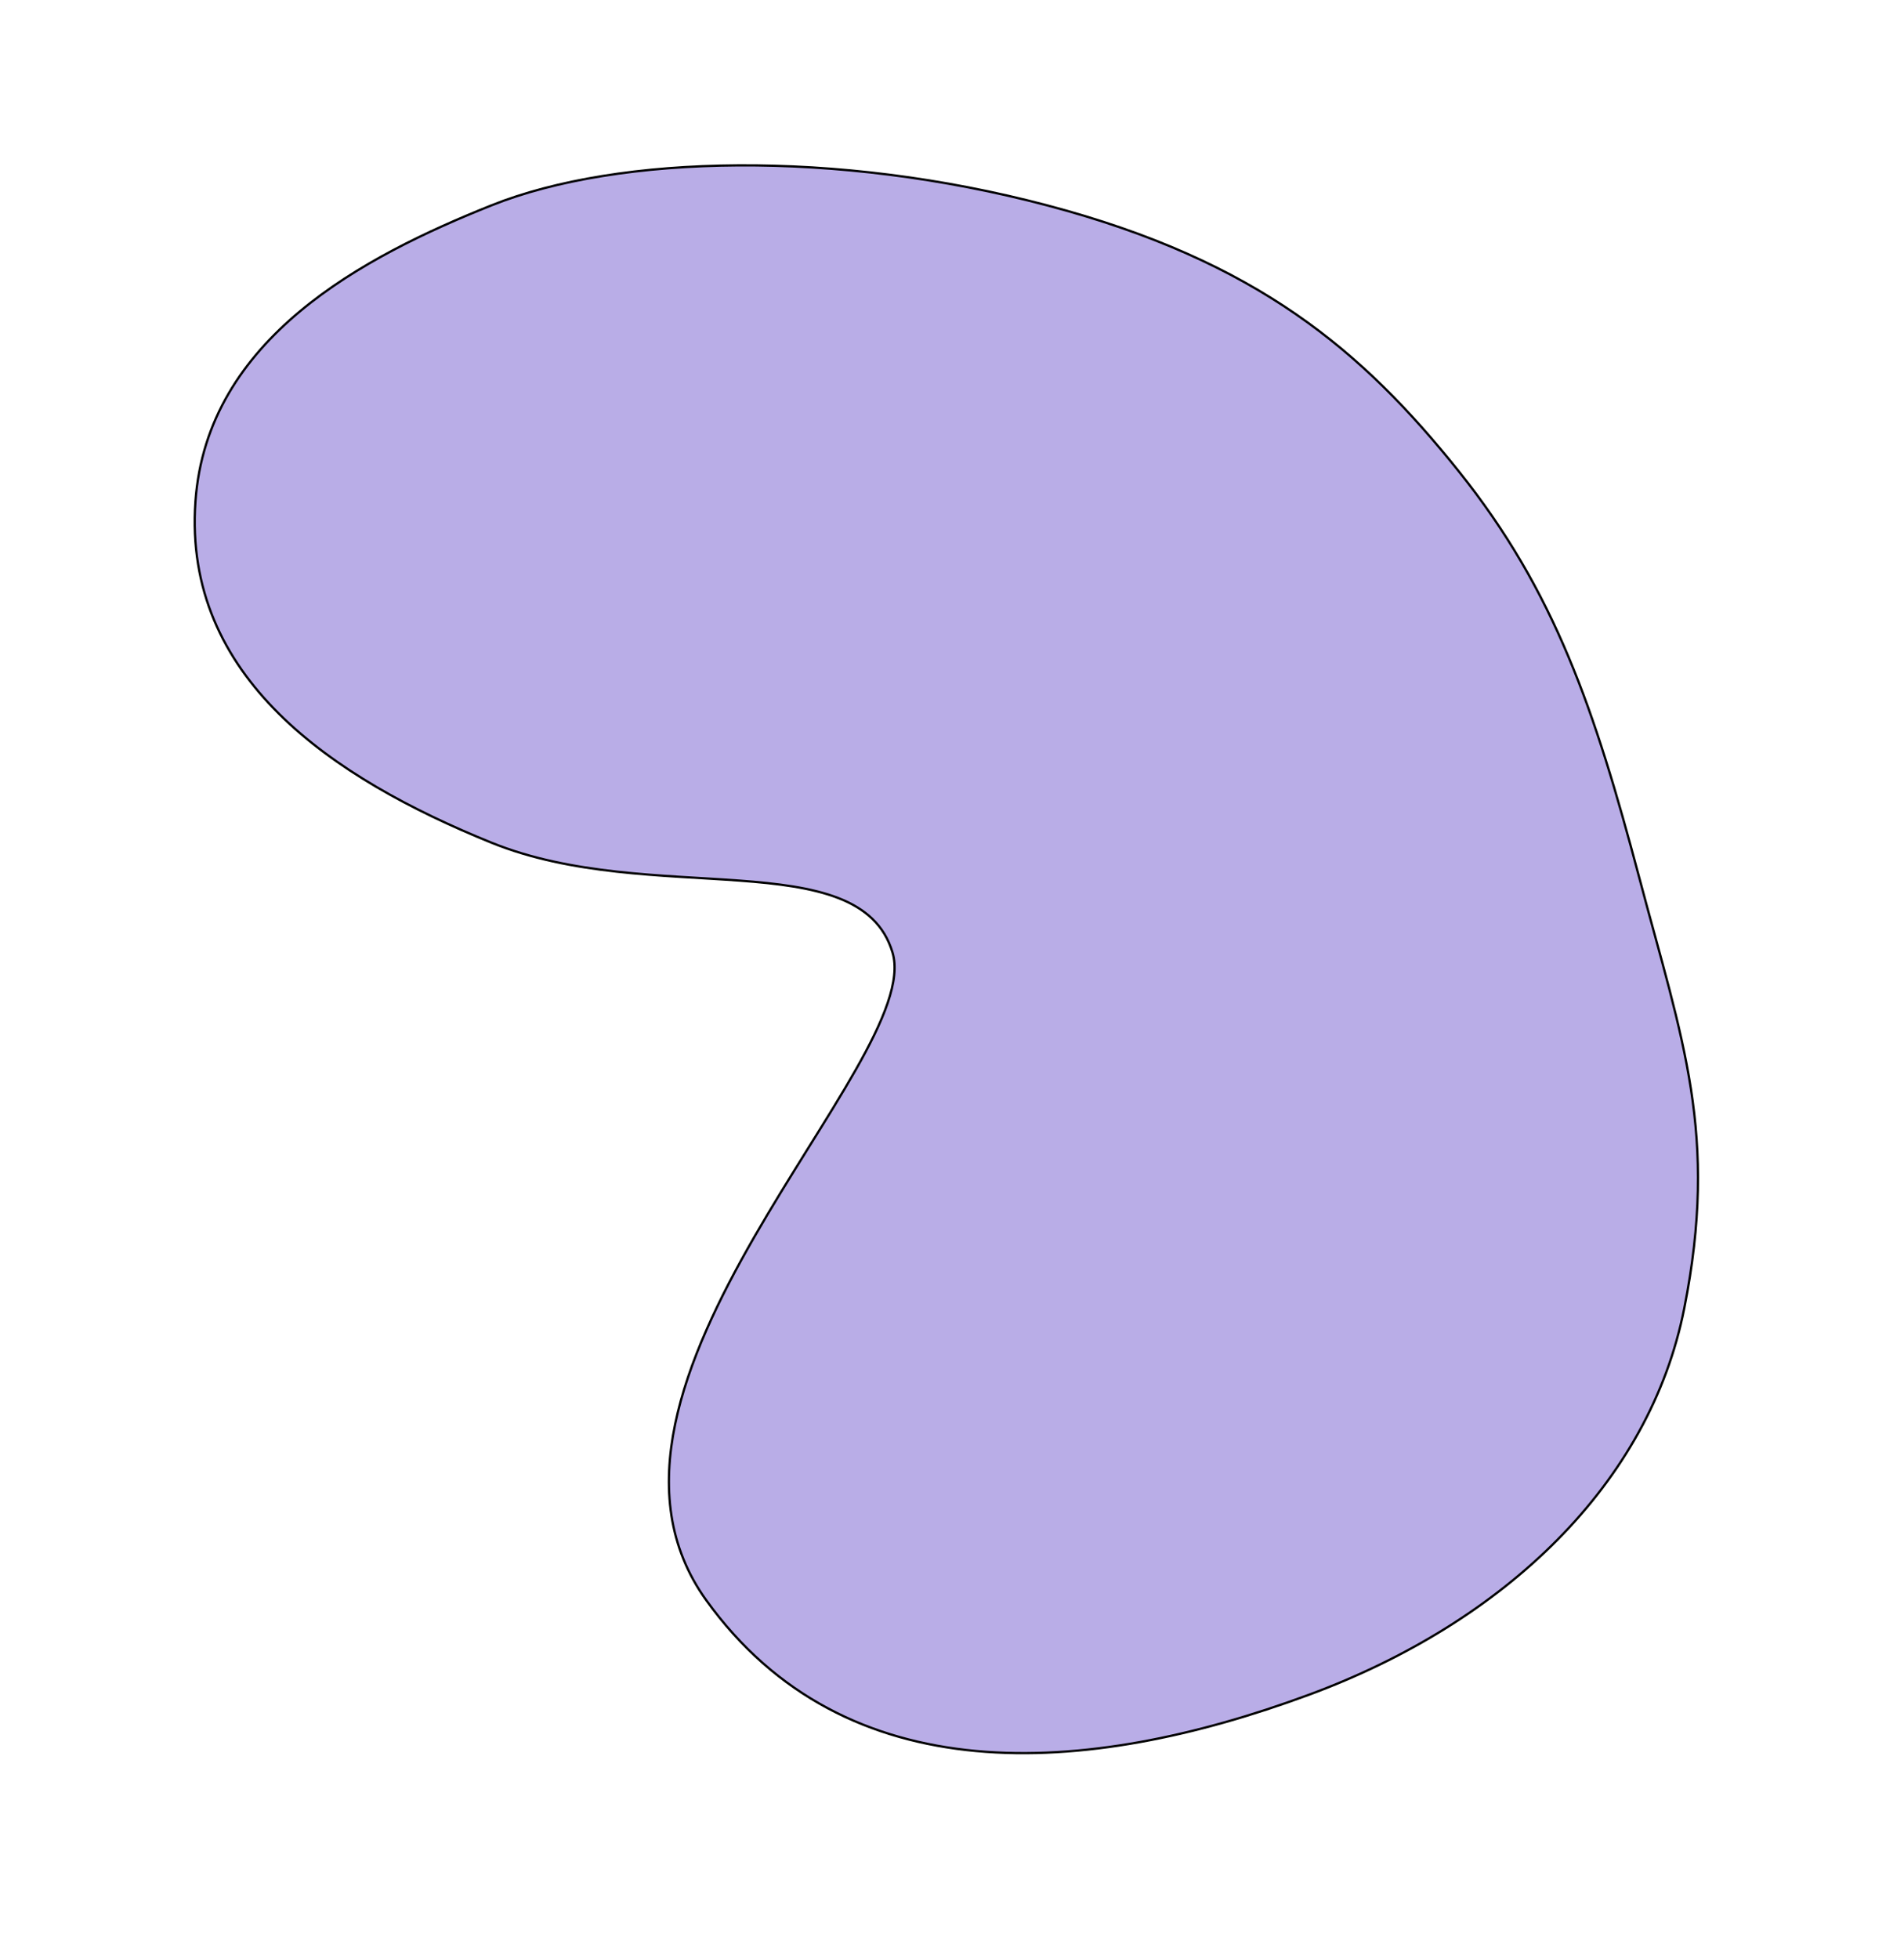 <svg width="841" height="865" viewBox="0 0 841 865" fill="none" xmlns="http://www.w3.org/2000/svg">
<g filter="url(#filter0_f_3_15)">
<path d="M217.044 90.675C160.641 113.237 91.417 149.382 86.321 221.398C80.824 299.092 146.706 343.495 217.044 372.028C287.382 400.561 379.617 372.028 394.216 420.469C408.815 468.909 244.049 612.134 311.934 706.466C373.376 791.846 479.348 784.71 578.024 748.271C665.182 716.085 728.653 654.708 743.915 577.734C759.177 500.76 743.183 459.568 724.008 387.29C704.375 313.283 686.848 261.212 644.38 208.127C601.912 155.042 555.462 115.227 462.563 90.675C369.664 66.123 273.447 68.114 217.044 90.675Z" fill="#6A51CD" fill-opacity="0.47"/>
<path d="M217.044 90.675C160.641 113.237 91.417 149.382 86.321 221.398C80.824 299.092 146.706 343.495 217.044 372.028C287.382 400.561 379.617 372.028 394.216 420.469C408.815 468.909 244.049 612.134 311.934 706.466C373.376 791.846 479.348 784.71 578.024 748.271C665.182 716.085 728.653 654.708 743.915 577.734C759.177 500.76 743.183 459.568 724.008 387.29C704.375 313.283 686.848 261.212 644.38 208.127C601.912 155.042 555.462 115.227 462.563 90.675C369.664 66.123 273.447 68.114 217.044 90.675Z" stroke="black"/>
</g>
<defs>
<filter id="filter0_f_3_15" x="-4.5" y="-17.5" width="845" height="882" filterUnits="userSpaceOnUse" color-interpolation-filters="sRGB">
<feFlood flood-opacity="0" result="BackgroundImageFix"/>
<feBlend mode="normal" in="SourceGraphic" in2="BackgroundImageFix" result="shape"/>
<feGaussianBlur stdDeviation="45" result="effect1_foregroundBlur_3_15"/>
</filter>
</defs>
</svg>
